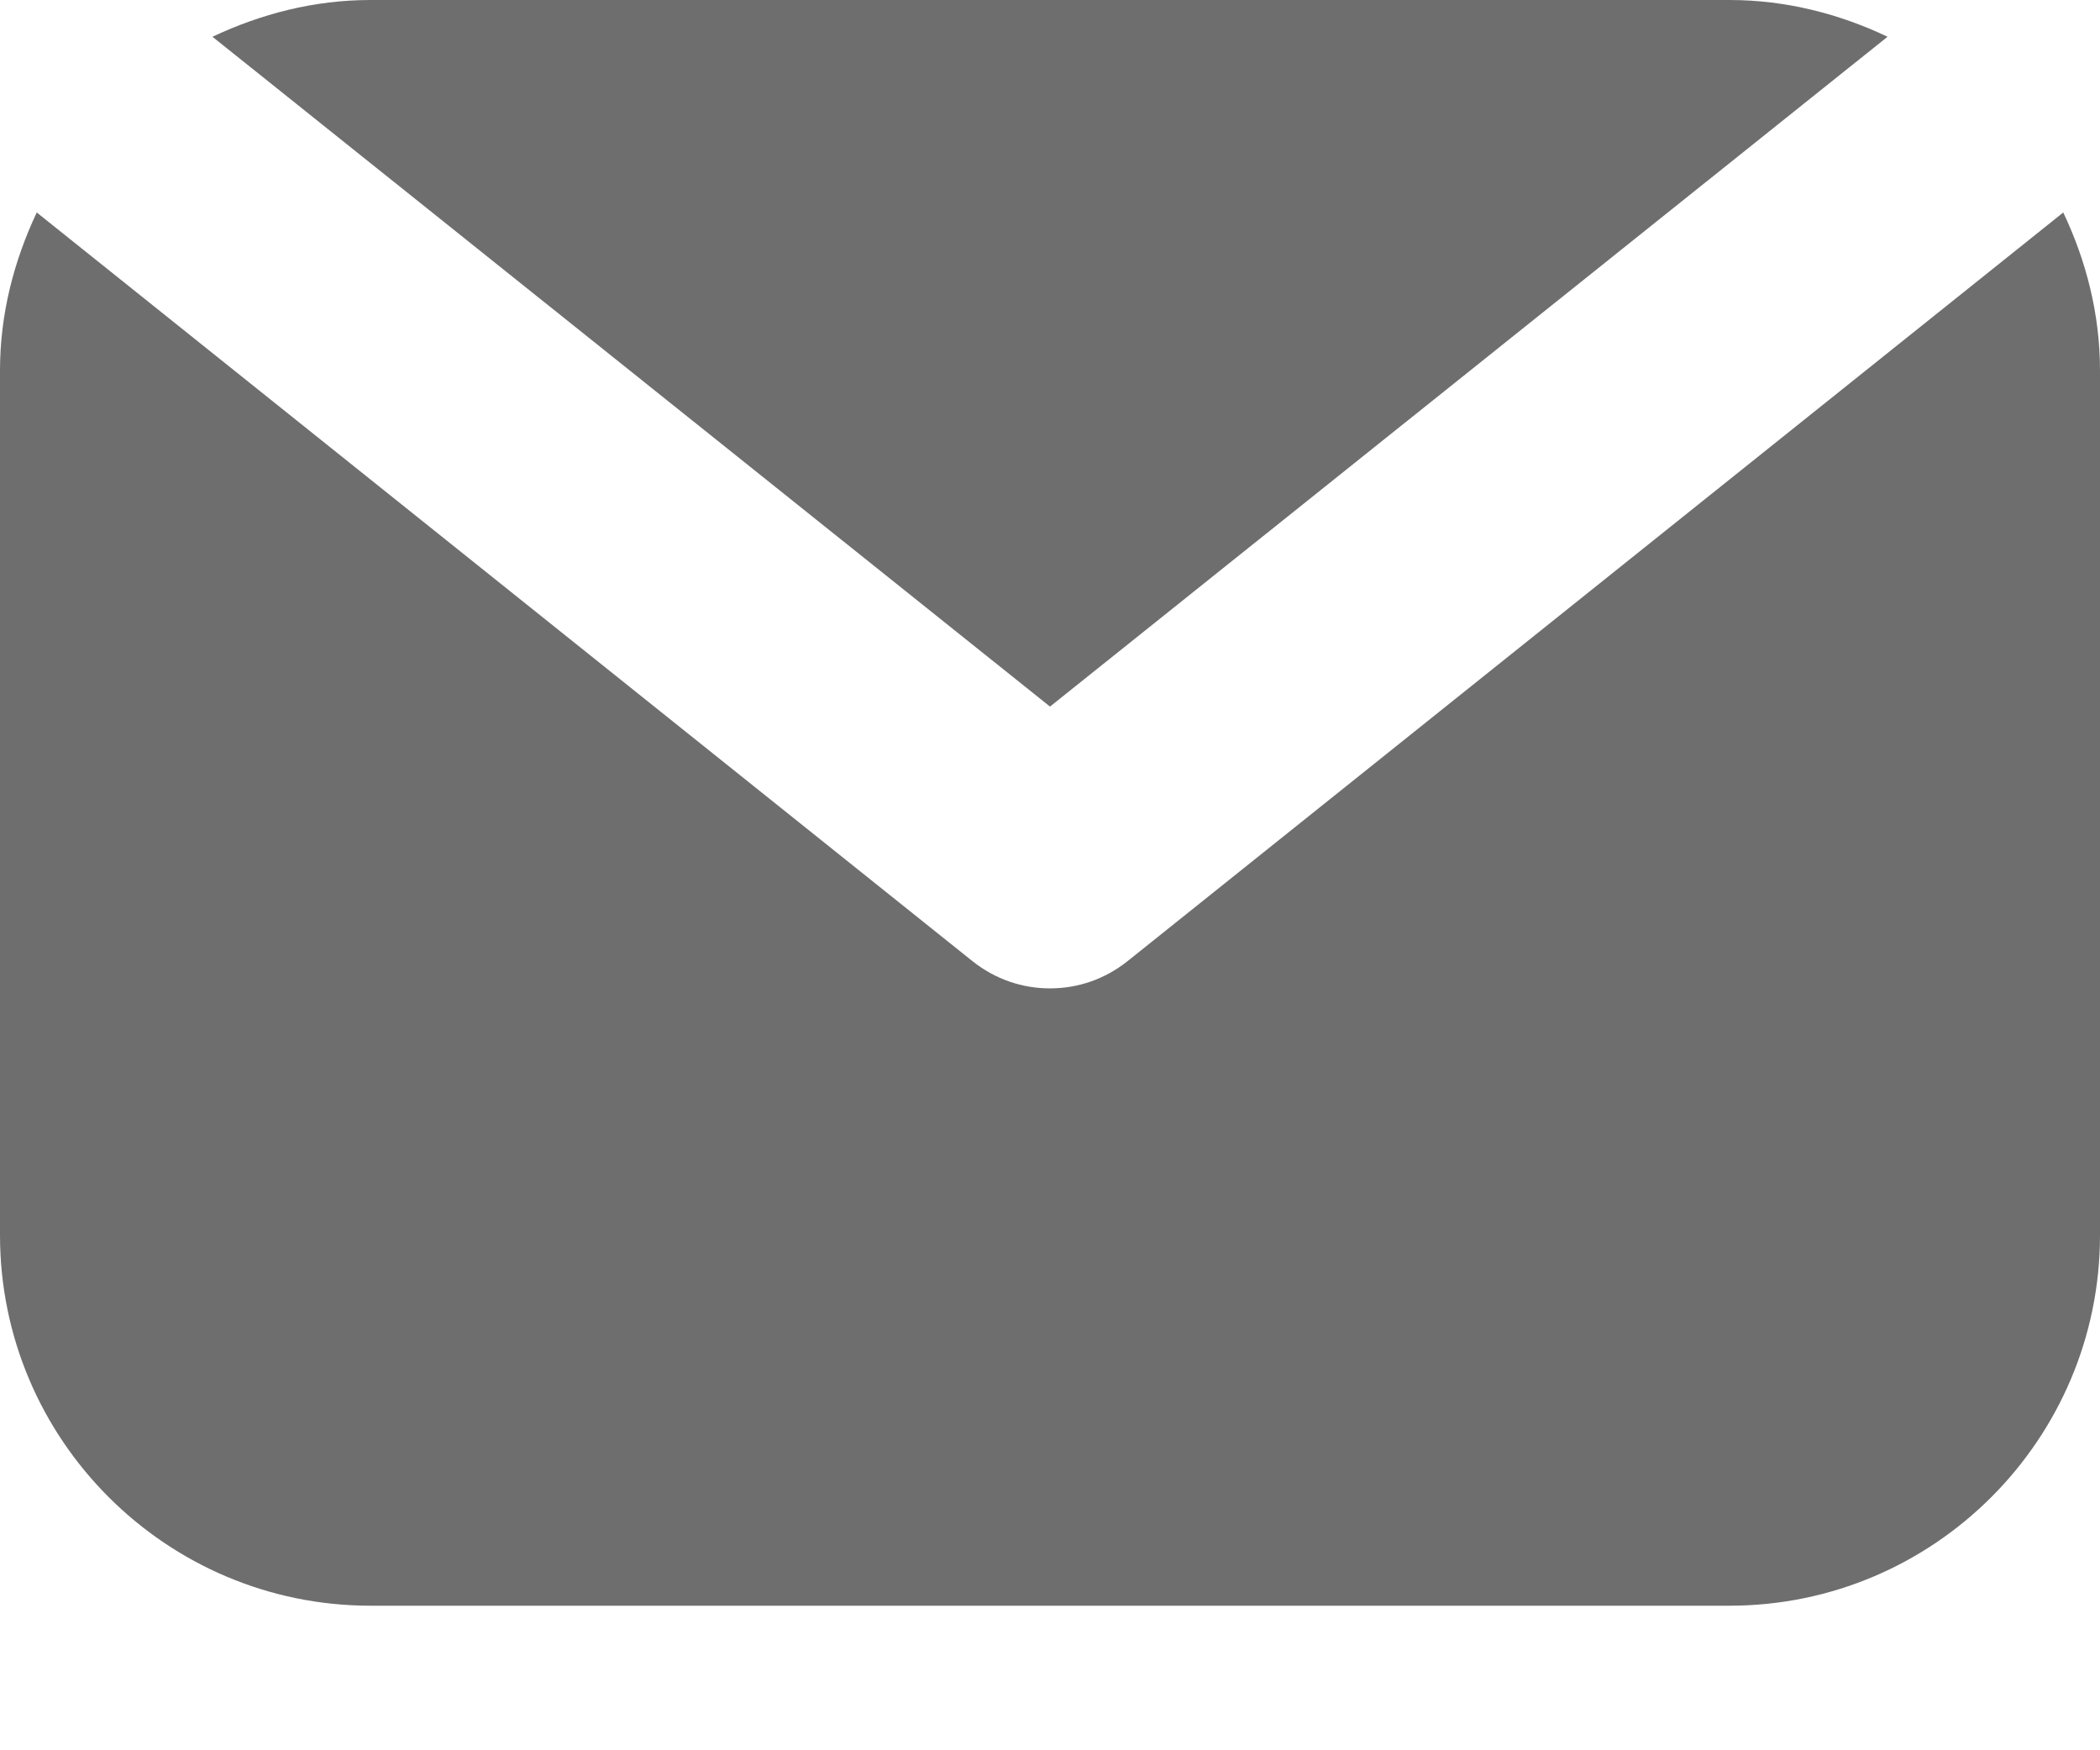 <svg width="12" height="10" viewBox="0 0 12 10" fill="none" xmlns="http://www.w3.org/2000/svg">
    <path d="M6 4.037L10.786 0.21C10.513 0.08 10.207 0 9.883 0H2.117C1.793 0 1.49 0.08 1.214 0.21L6 4.037Z" fill="#6E6E6E"/>
    <path d="M6.441 5.493C6.311 5.596 6.157 5.647 6 5.647C5.843 5.647 5.689 5.596 5.559 5.493L0.21 1.214C0.08 1.49 0 1.793 0 2.117V7.057C0 8.226 0.951 9.174 2.117 9.174H9.883C11.052 9.174 12 8.223 12 7.057V2.117C12 1.793 11.92 1.487 11.79 1.214L6.441 5.493Z" fill="#6E6E6E"/>
</svg>

